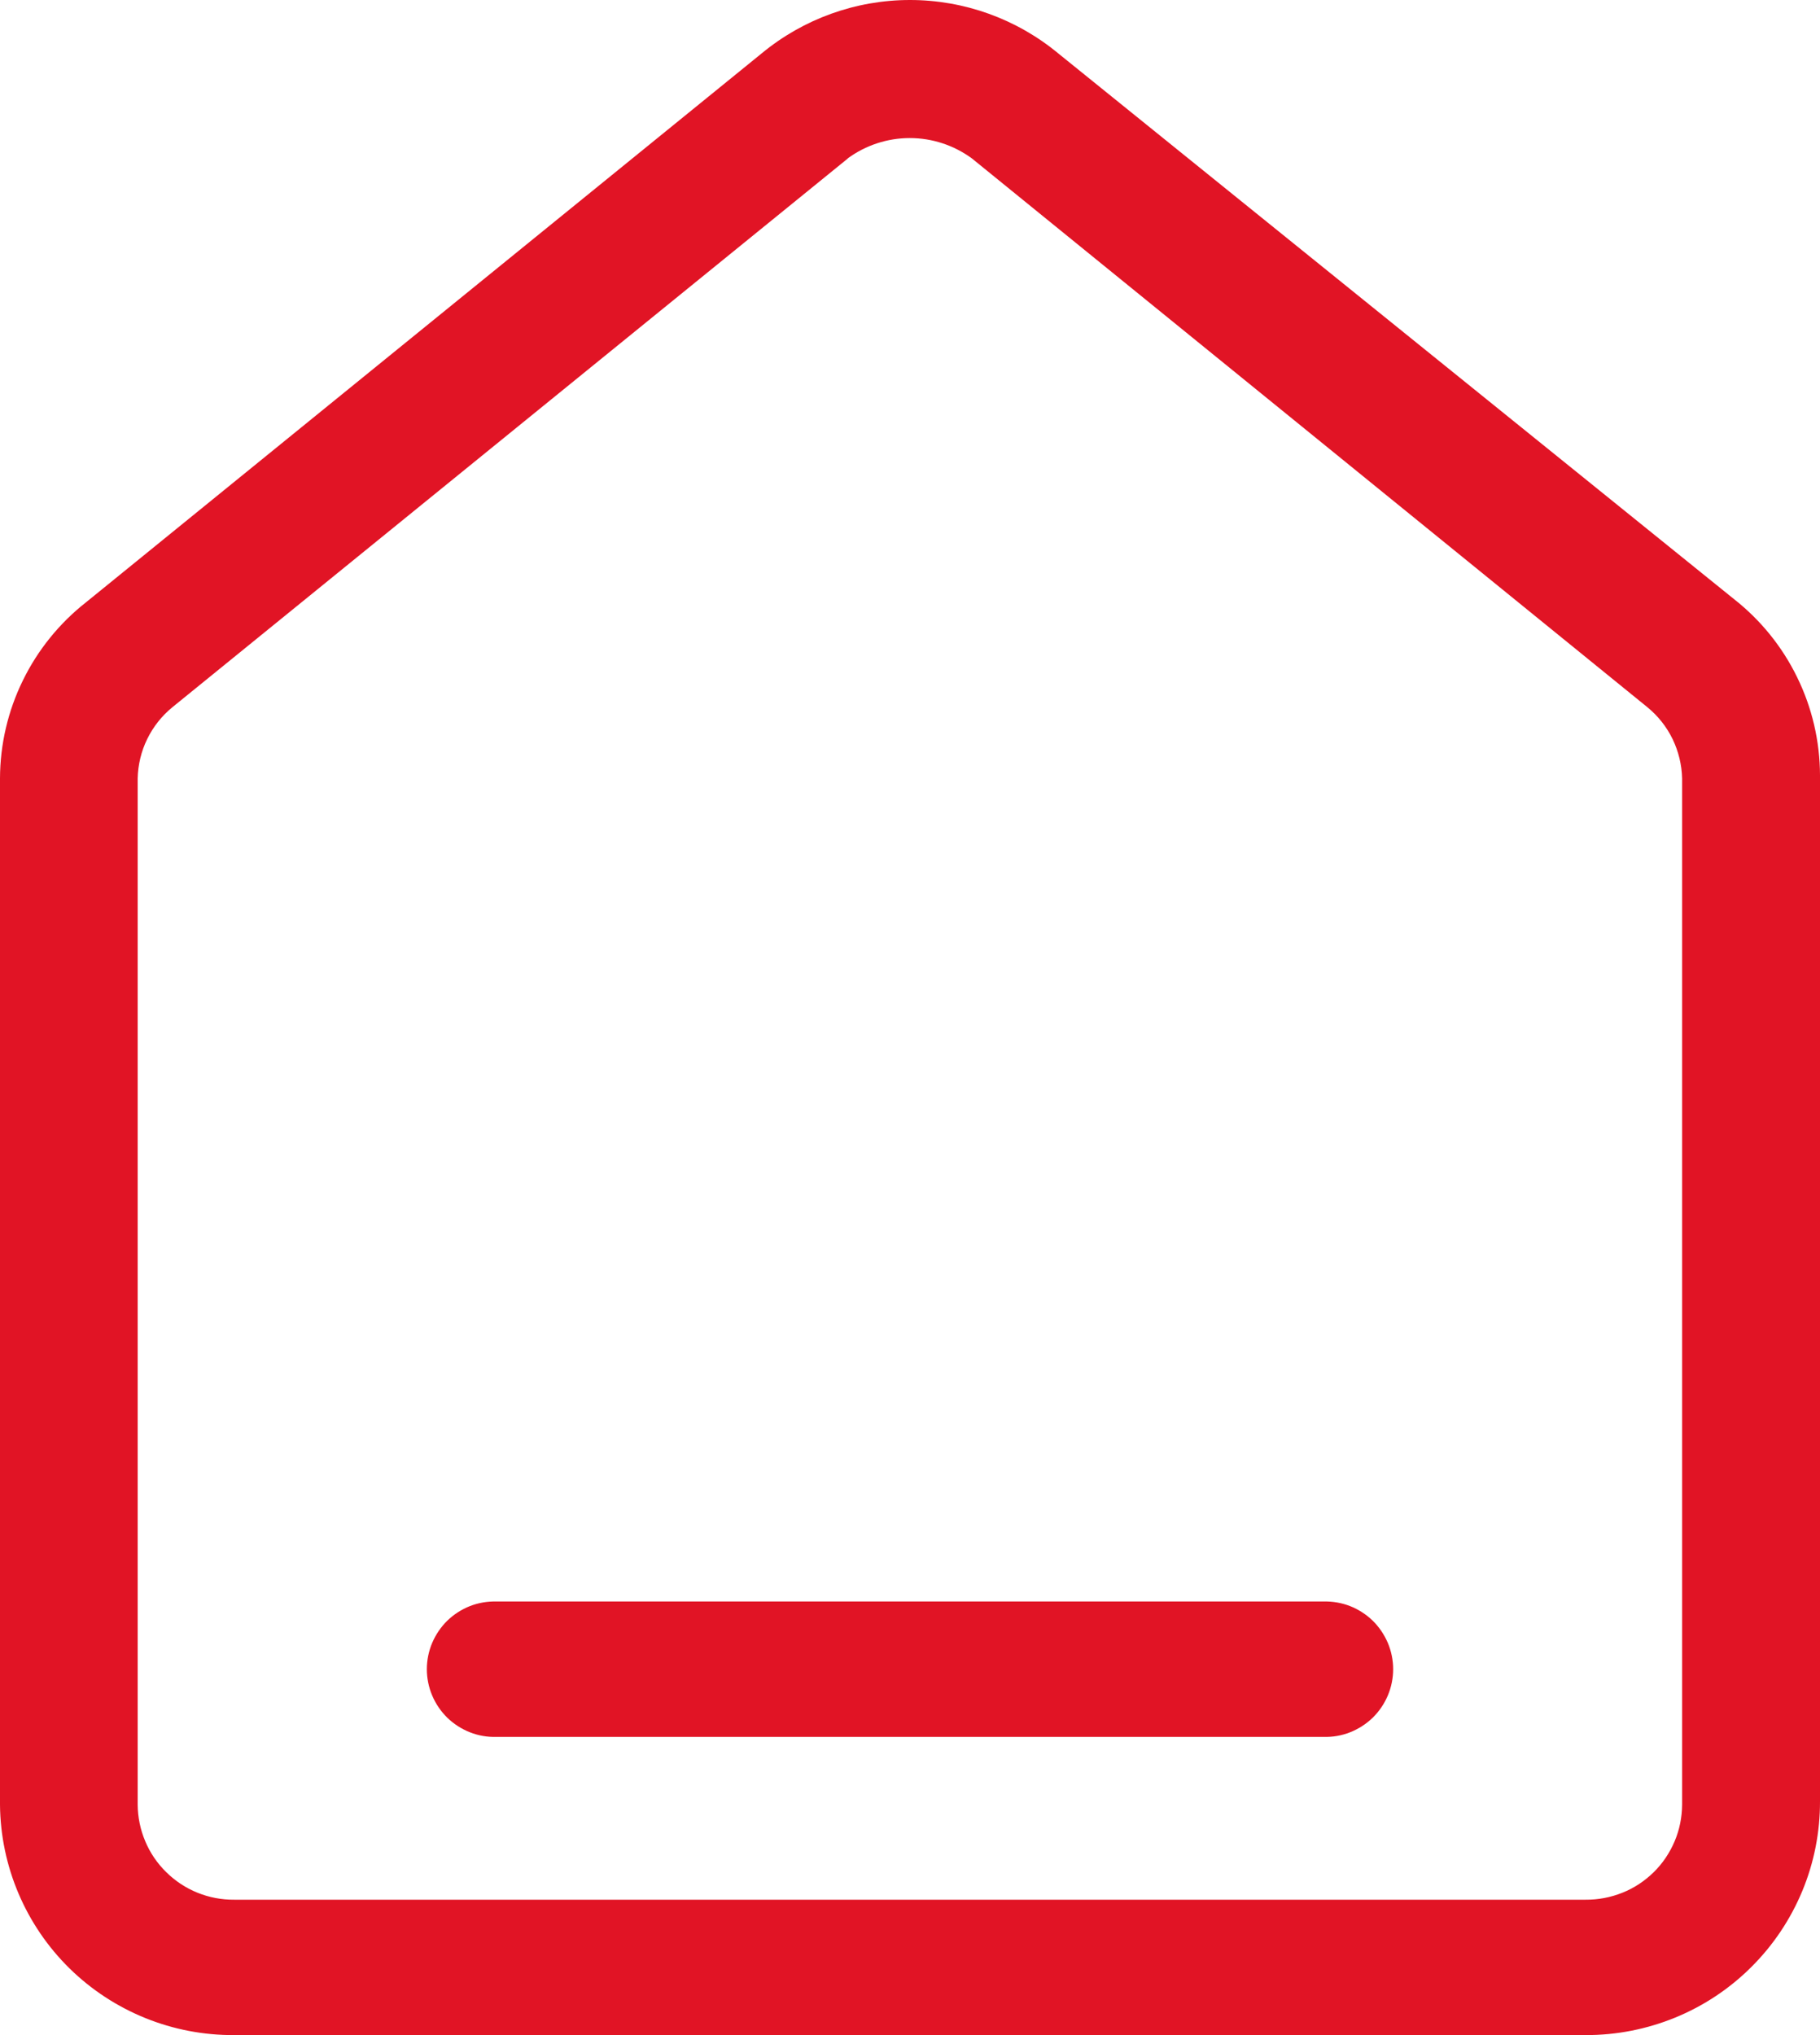<svg width="17" height="19" viewBox="0 0 17 19" fill="none" xmlns="http://www.w3.org/2000/svg">
<path d="M2.189 19C1.614 19.004 1.06 18.78 0.649 18.377C0.239 17.974 0.005 17.424 0 16.849V7.267C0.001 6.95 0.074 6.637 0.214 6.352C0.353 6.068 0.555 5.818 0.805 5.622L7.115 0.498C7.505 0.176 7.994 0 8.5 0C9.005 0 9.495 0.176 9.884 0.498L16.195 5.592C16.444 5.787 16.647 6.037 16.786 6.322C16.926 6.607 16.999 6.92 17 7.237V16.817C17.001 17.104 16.945 17.389 16.835 17.654C16.725 17.919 16.564 18.16 16.36 18.363C16.157 18.566 15.915 18.727 15.649 18.836C15.383 18.945 15.098 19.001 14.811 19H2.189ZM7.92 1.479L1.61 6.603C1.511 6.684 1.431 6.785 1.375 6.9C1.319 7.014 1.289 7.14 1.286 7.267V16.849C1.287 16.967 1.311 17.083 1.357 17.191C1.402 17.299 1.469 17.397 1.553 17.479C1.637 17.562 1.736 17.627 1.845 17.671C1.954 17.715 2.07 17.737 2.188 17.736H14.81C14.928 17.737 15.044 17.715 15.154 17.671C15.263 17.628 15.362 17.562 15.446 17.48C15.53 17.398 15.596 17.299 15.642 17.191C15.688 17.083 15.711 16.967 15.712 16.849V7.267C15.709 7.14 15.678 7.014 15.623 6.9C15.567 6.785 15.487 6.684 15.388 6.603L9.078 1.479C8.91 1.356 8.707 1.289 8.498 1.289C8.289 1.289 8.086 1.356 7.918 1.479H7.92ZM4.637 16.216C4.552 16.219 4.468 16.204 4.389 16.173C4.311 16.142 4.239 16.096 4.178 16.037C4.118 15.978 4.07 15.908 4.037 15.83C4.004 15.752 3.987 15.668 3.987 15.584C3.987 15.5 4.004 15.416 4.037 15.338C4.07 15.261 4.118 15.19 4.178 15.131C4.239 15.072 4.311 15.026 4.389 14.995C4.468 14.964 4.552 14.95 4.637 14.952H12.363C12.448 14.95 12.532 14.964 12.611 14.995C12.689 15.026 12.761 15.072 12.822 15.131C12.882 15.19 12.93 15.261 12.963 15.338C12.996 15.416 13.013 15.5 13.013 15.584C13.013 15.668 12.996 15.752 12.963 15.83C12.93 15.908 12.882 15.978 12.822 16.037C12.761 16.096 12.689 16.142 12.611 16.173C12.532 16.204 12.448 16.219 12.363 16.216H4.637Z" fill="#E11425"/>
</svg>
